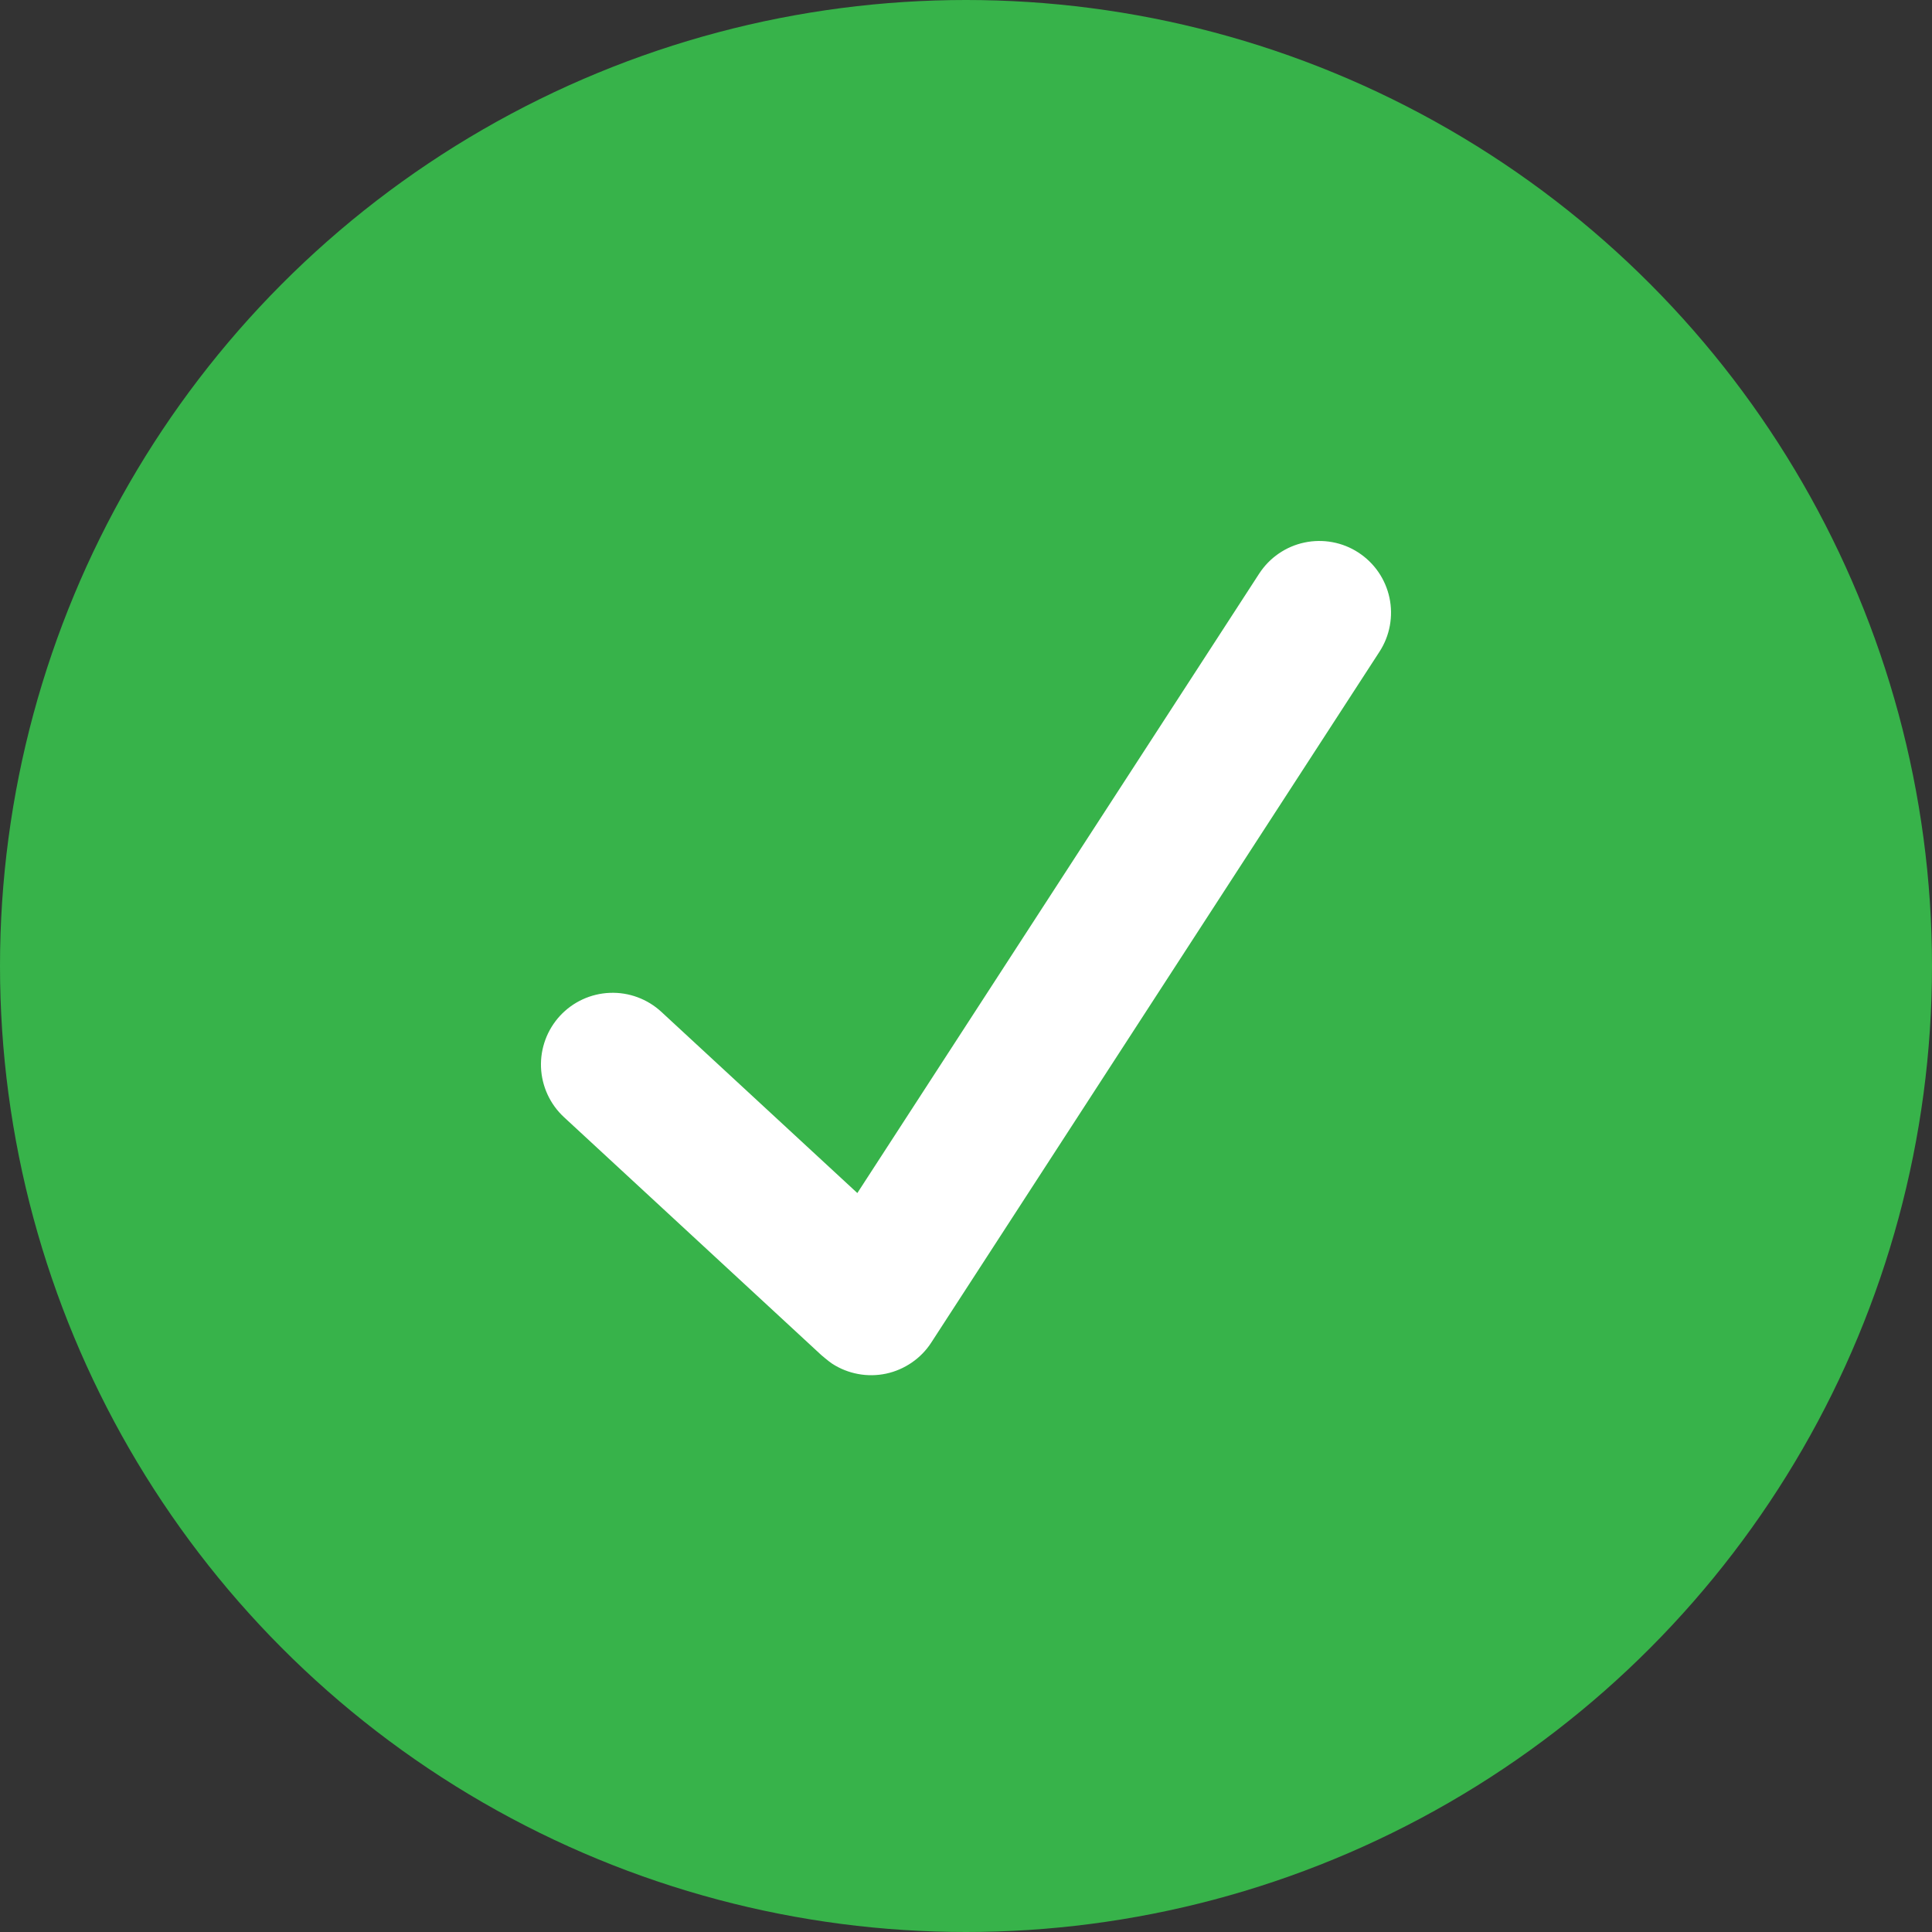 <svg width="50" height="50" viewBox="0 0 50 50" fill="none" xmlns="http://www.w3.org/2000/svg">
<rect x="0" y="0" width="50" height="50" fill="#333333" stroke="none"/>
<circle cx="25" cy="25" r="25" fill="#37B34A"/>
<path d="M35.154 14.299C34.95 14.166 34.721 14.075 34.481 14.031C34.242 13.987 33.996 13.99 33.757 14.041C33.519 14.091 33.293 14.189 33.092 14.327C32.891 14.465 32.72 14.642 32.587 14.846L22.188 30.876L17.116 26.187C16.937 26.021 16.727 25.893 16.498 25.808C16.27 25.724 16.027 25.685 15.783 25.695C15.291 25.714 14.827 25.928 14.493 26.289C14.159 26.651 13.982 27.13 14.001 27.622C14.021 28.114 14.235 28.578 14.596 28.912L21.255 35.069C21.255 35.069 21.446 35.233 21.535 35.291C21.739 35.424 21.968 35.515 22.208 35.559C22.447 35.604 22.693 35.6 22.932 35.55C23.17 35.499 23.396 35.401 23.597 35.263C23.798 35.125 23.97 34.949 24.102 34.744L35.701 16.866C35.834 16.661 35.925 16.433 35.969 16.193C36.013 15.954 36.01 15.707 35.959 15.469C35.908 15.231 35.811 15.005 35.673 14.804C35.535 14.603 35.358 14.432 35.154 14.299Z" fill="white"/>
</svg>

